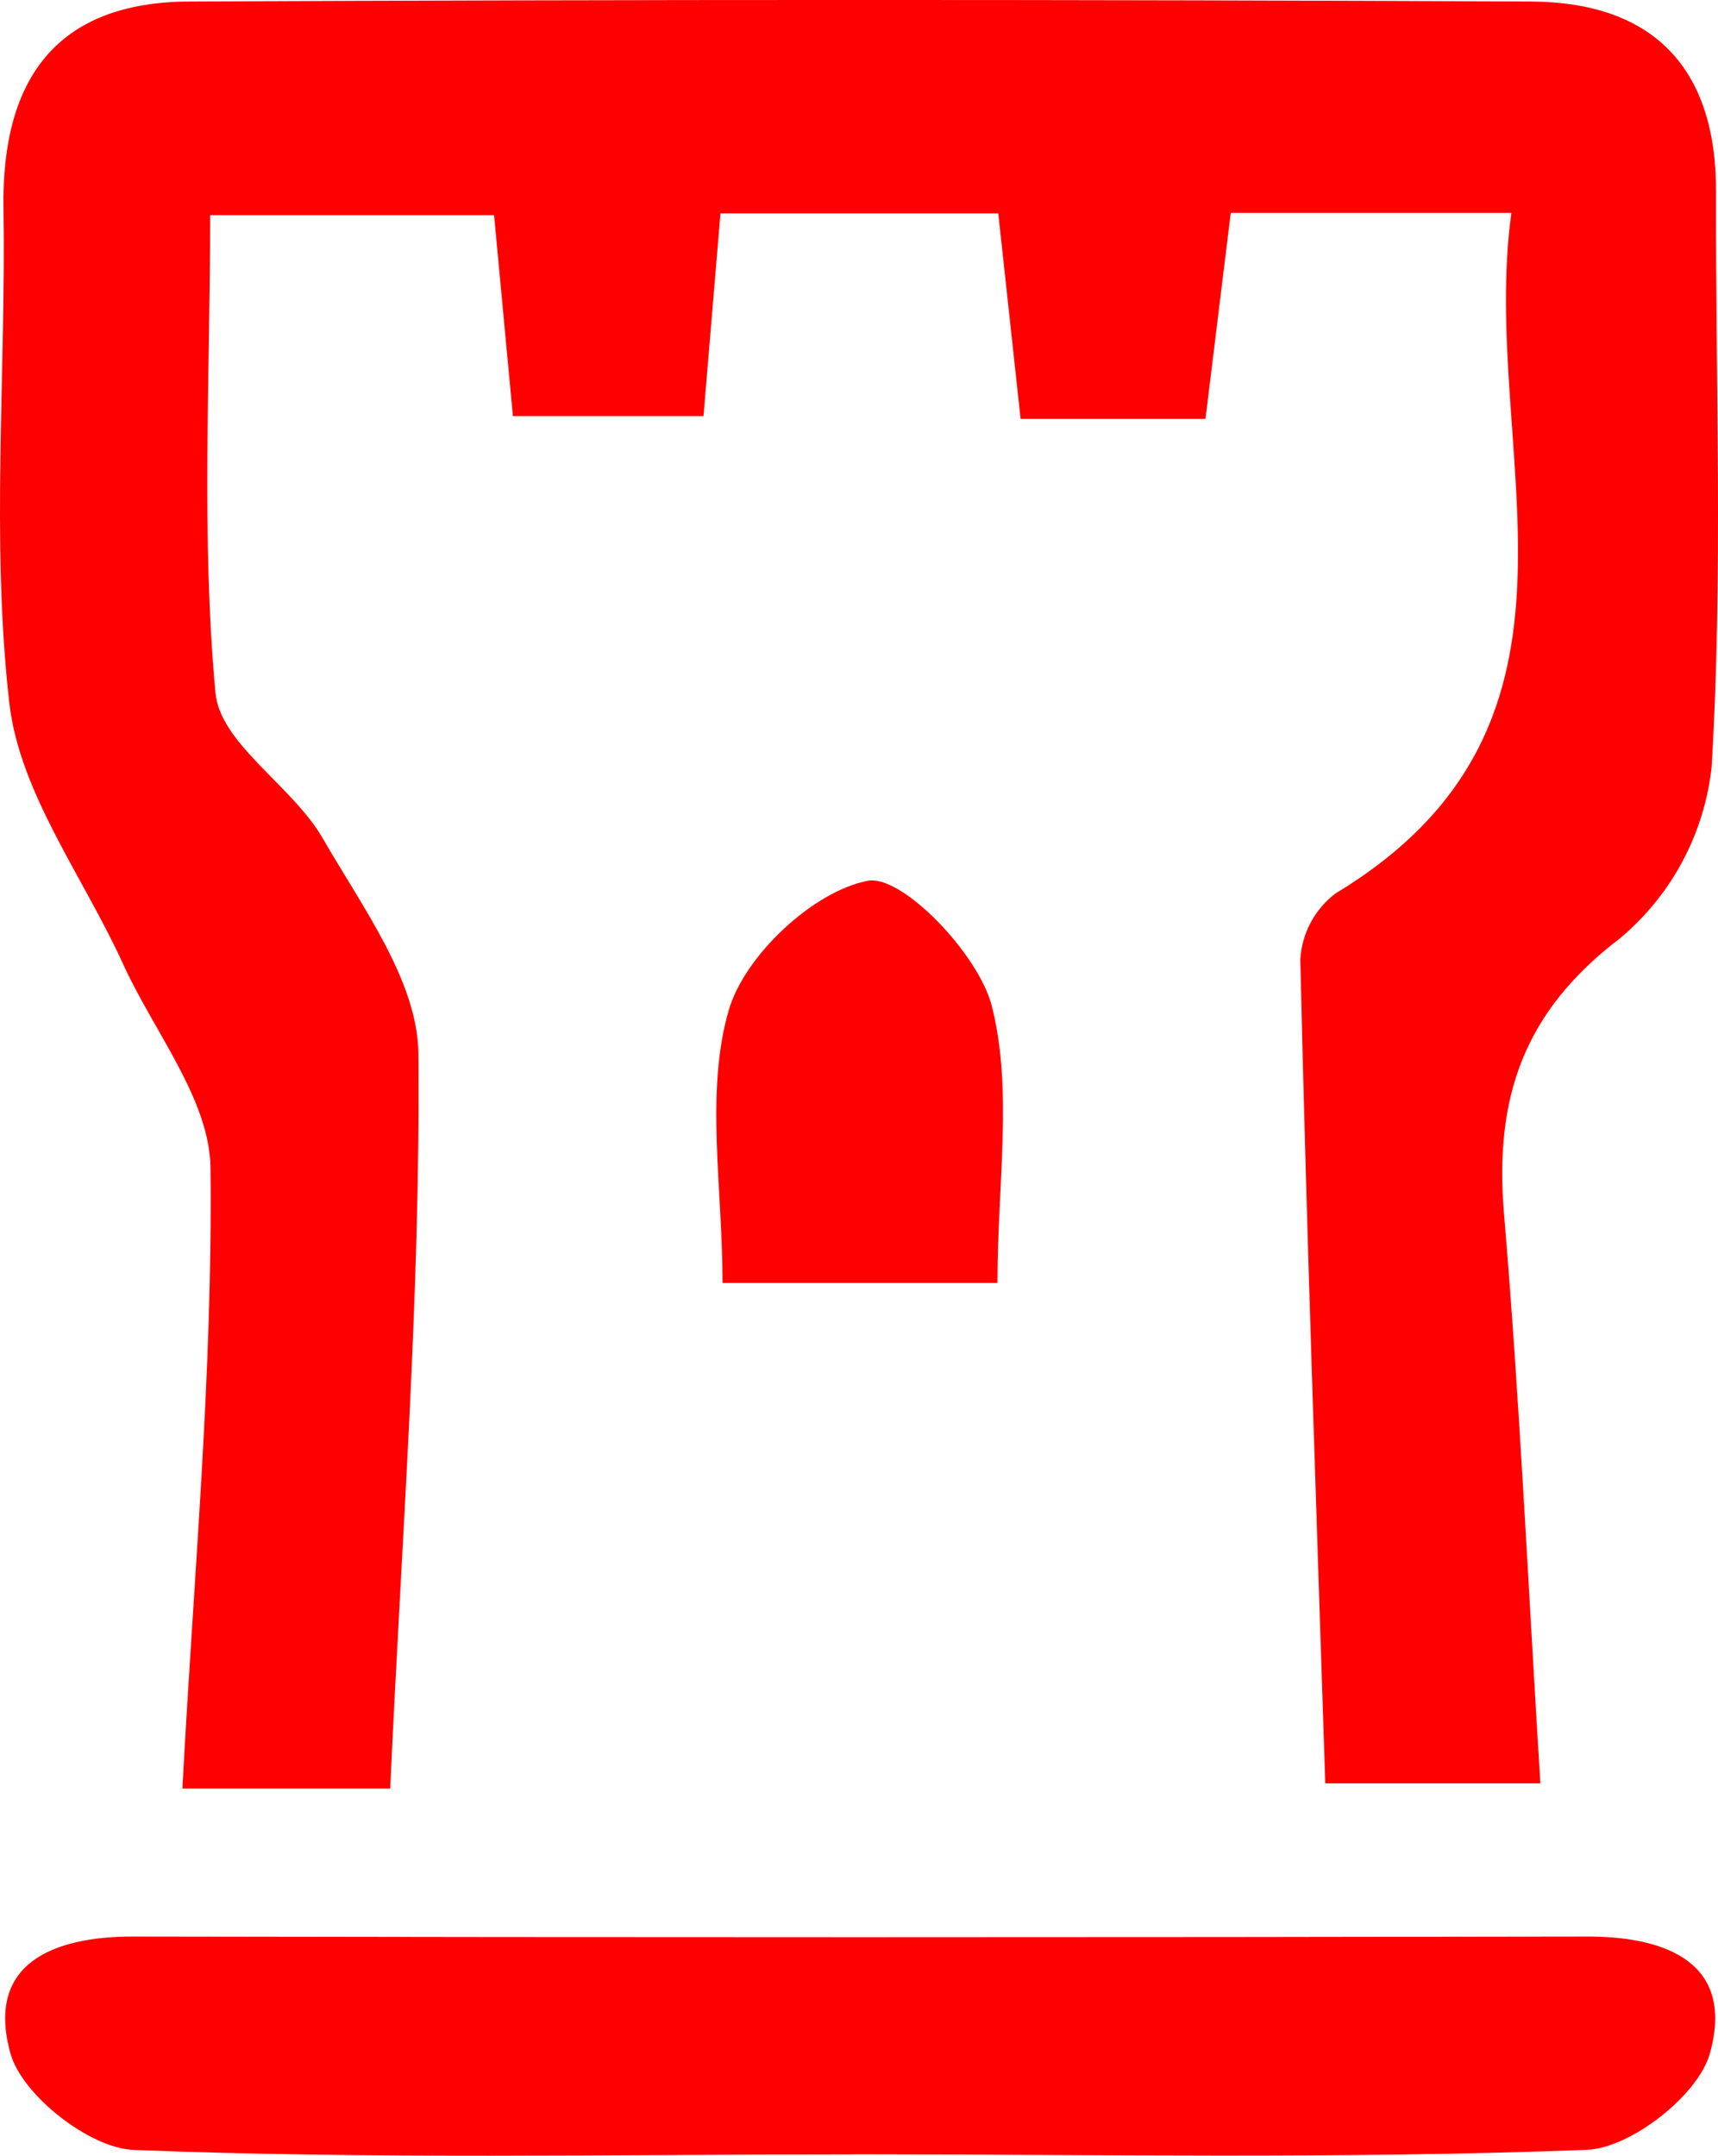<?xml version="1.0" encoding="UTF-8"?><svg id="Layer_1" xmlns="http://www.w3.org/2000/svg" width="191.39" height="240.12" viewBox="0 0 191.39 240.12"><defs><style>.cls-1{fill:red;}</style></defs><g id="Group_5"><g><path id="Path_34" class="cls-1" d="m168.37,23.71h-31.26c-.91,7.4-1.81,14.76-2.82,22.96h-20.59c-.79-7.29-1.6-14.68-2.49-22.9h-30.95c-.63,7.59-1.21,14.47-1.89,22.58h-21.23c-.69-7.34-1.34-14.31-2.1-22.38h-31.63c0,18.03-1.02,35.73.59,53.19.52,5.7,8.59,10.37,11.96,16.23,4.38,7.62,10.57,15.92,10.65,23.97.24,27.05-1.89,54.13-3.14,81.87h-23.15c1.24-23.45,3.39-46.31,3.13-69.14-.09-7.61-6.3-15.15-9.74-22.71-4.4-9.68-11.52-19.03-12.67-29.06C-1.03,60.16.68,41.6.39,23.21.16,8.87,6.23.24,21.06.17,70.88-.06,120.7-.06,170.53.17c13.57.06,20.69,7.33,20.64,21.21-.06,21.36.79,42.76-.49,64.04-.8,7.43-4.45,14.26-10.17,19.07-10.85,8.23-14.04,17.89-12.96,30.7,1.74,20.64,2.68,41.33,4.05,63.46h-23.96c-.99-30.57-2.08-61.17-2.78-91.76.16-2.92,1.61-5.63,3.95-7.39,31.58-19.08,15.89-48.99,19.56-75.78"/><path id="Path_35" class="cls-1" d="m94.93,239.98c-26.69,0-53.41.55-80.04-.5-4.9-.19-12.42-6.08-13.72-10.73-2.77-9.93,4.56-13.06,13.71-13.04,53.96.1,107.93.1,161.9,0,9.15-.02,16.48,3.12,13.7,13.04-1.3,4.65-8.83,10.54-13.72,10.72-27.24,1.04-54.54.5-81.82.5"/><path id="Path_36" class="cls-1" d="m111.12,142.91h-30.63c0-10.75-1.94-21.2.68-30.34,1.76-6.13,9.42-13.29,15.5-14.46,3.79-.73,12.34,8.14,13.82,13.95,2.37,9.33.63,19.7.63,30.85"/></g></g></svg>